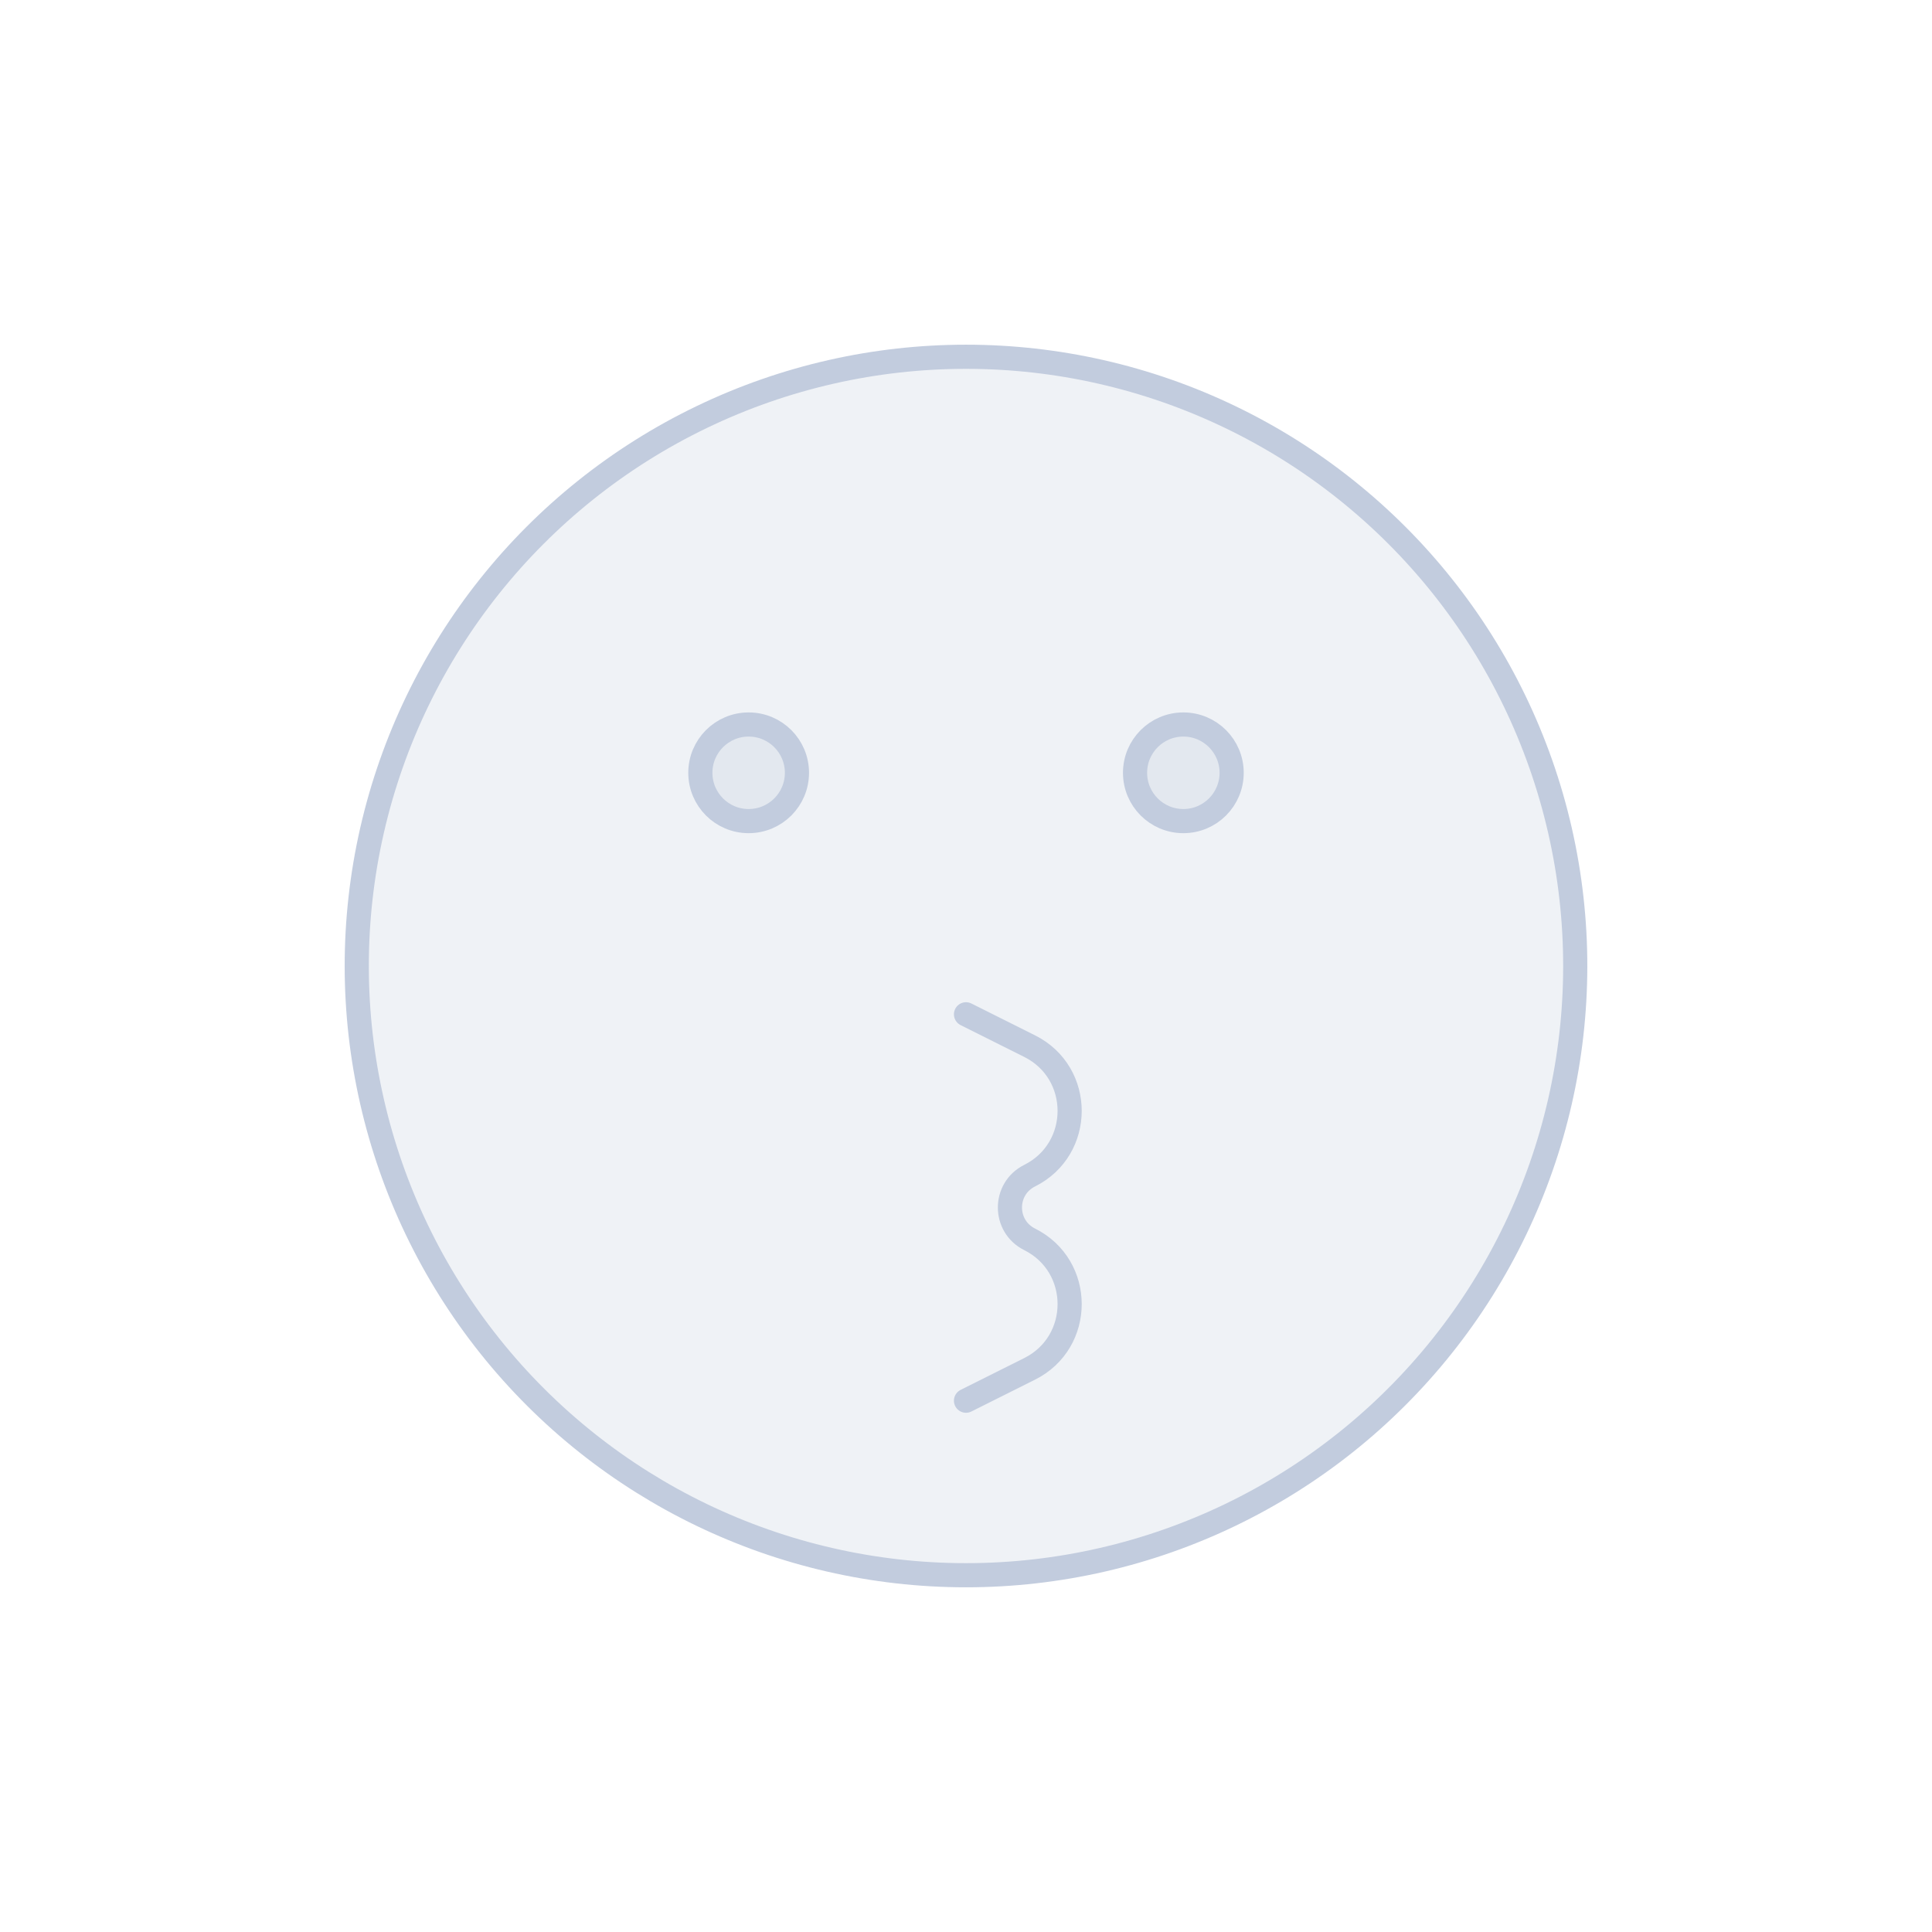 <svg width="80" height="80" viewBox="0 0 80 80" fill="none" xmlns="http://www.w3.org/2000/svg">
  <path d="M29.054 17.271C35.971 13.94 44.029 13.94 50.946 17.271C57.863 20.602 62.886 26.902 64.595 34.386C66.303 41.871 64.51 49.727 59.723 55.729C54.937 61.731 47.677 65.227 40 65.227C32.323 65.227 25.063 61.731 20.277 55.729C15.49 49.727 13.697 41.871 15.405 34.386C17.114 26.902 22.137 20.602 29.054 17.271Z" fill="#C2CCDE" fill-opacity="0.25" />
  <path d="M33 32C33 33.105 32.105 34 31 34C29.895 34 29 33.105 29 32C29 30.895 29.895 30 31 30C32.105 30 33 30.895 33 32Z" fill="#C2CCDE" fill-opacity="0.25" />
  <path d="M51 32C51 33.105 50.105 34 49 34C47.895 34 47 33.105 47 32C47 30.895 47.895 30 49 30C50.105 30 51 30.895 51 32Z" fill="#C2CCDE" fill-opacity="0.25" />
  <path d="M40 42L42.633 43.317C44.845 44.422 44.845 47.578 42.633 48.683V48.683C41.548 49.226 41.548 50.774 42.633 51.317V51.317C44.845 52.422 44.845 55.578 42.633 56.683L40 58M15.405 34.386C17.114 26.902 22.137 20.602 29.054 17.271C35.971 13.94 44.029 13.94 50.946 17.271C57.863 20.602 62.886 26.902 64.595 34.386C66.303 41.871 64.51 49.727 59.723 55.729C54.937 61.731 47.677 65.227 40 65.227C32.323 65.227 25.063 61.731 20.277 55.729C15.49 49.727 13.697 41.871 15.405 34.386ZM33 32C33 33.105 32.105 34 31 34C29.895 34 29 33.105 29 32C29 30.895 29.895 30 31 30C32.105 30 33 30.895 33 32ZM51 32C51 33.105 50.105 34 49 34C47.895 34 47 33.105 47 32C47 30.895 47.895 30 49 30C50.105 30 51 30.895 51 32Z" stroke="#C2CCDE" stroke-linecap="round" stroke-linejoin="round" />
</svg>